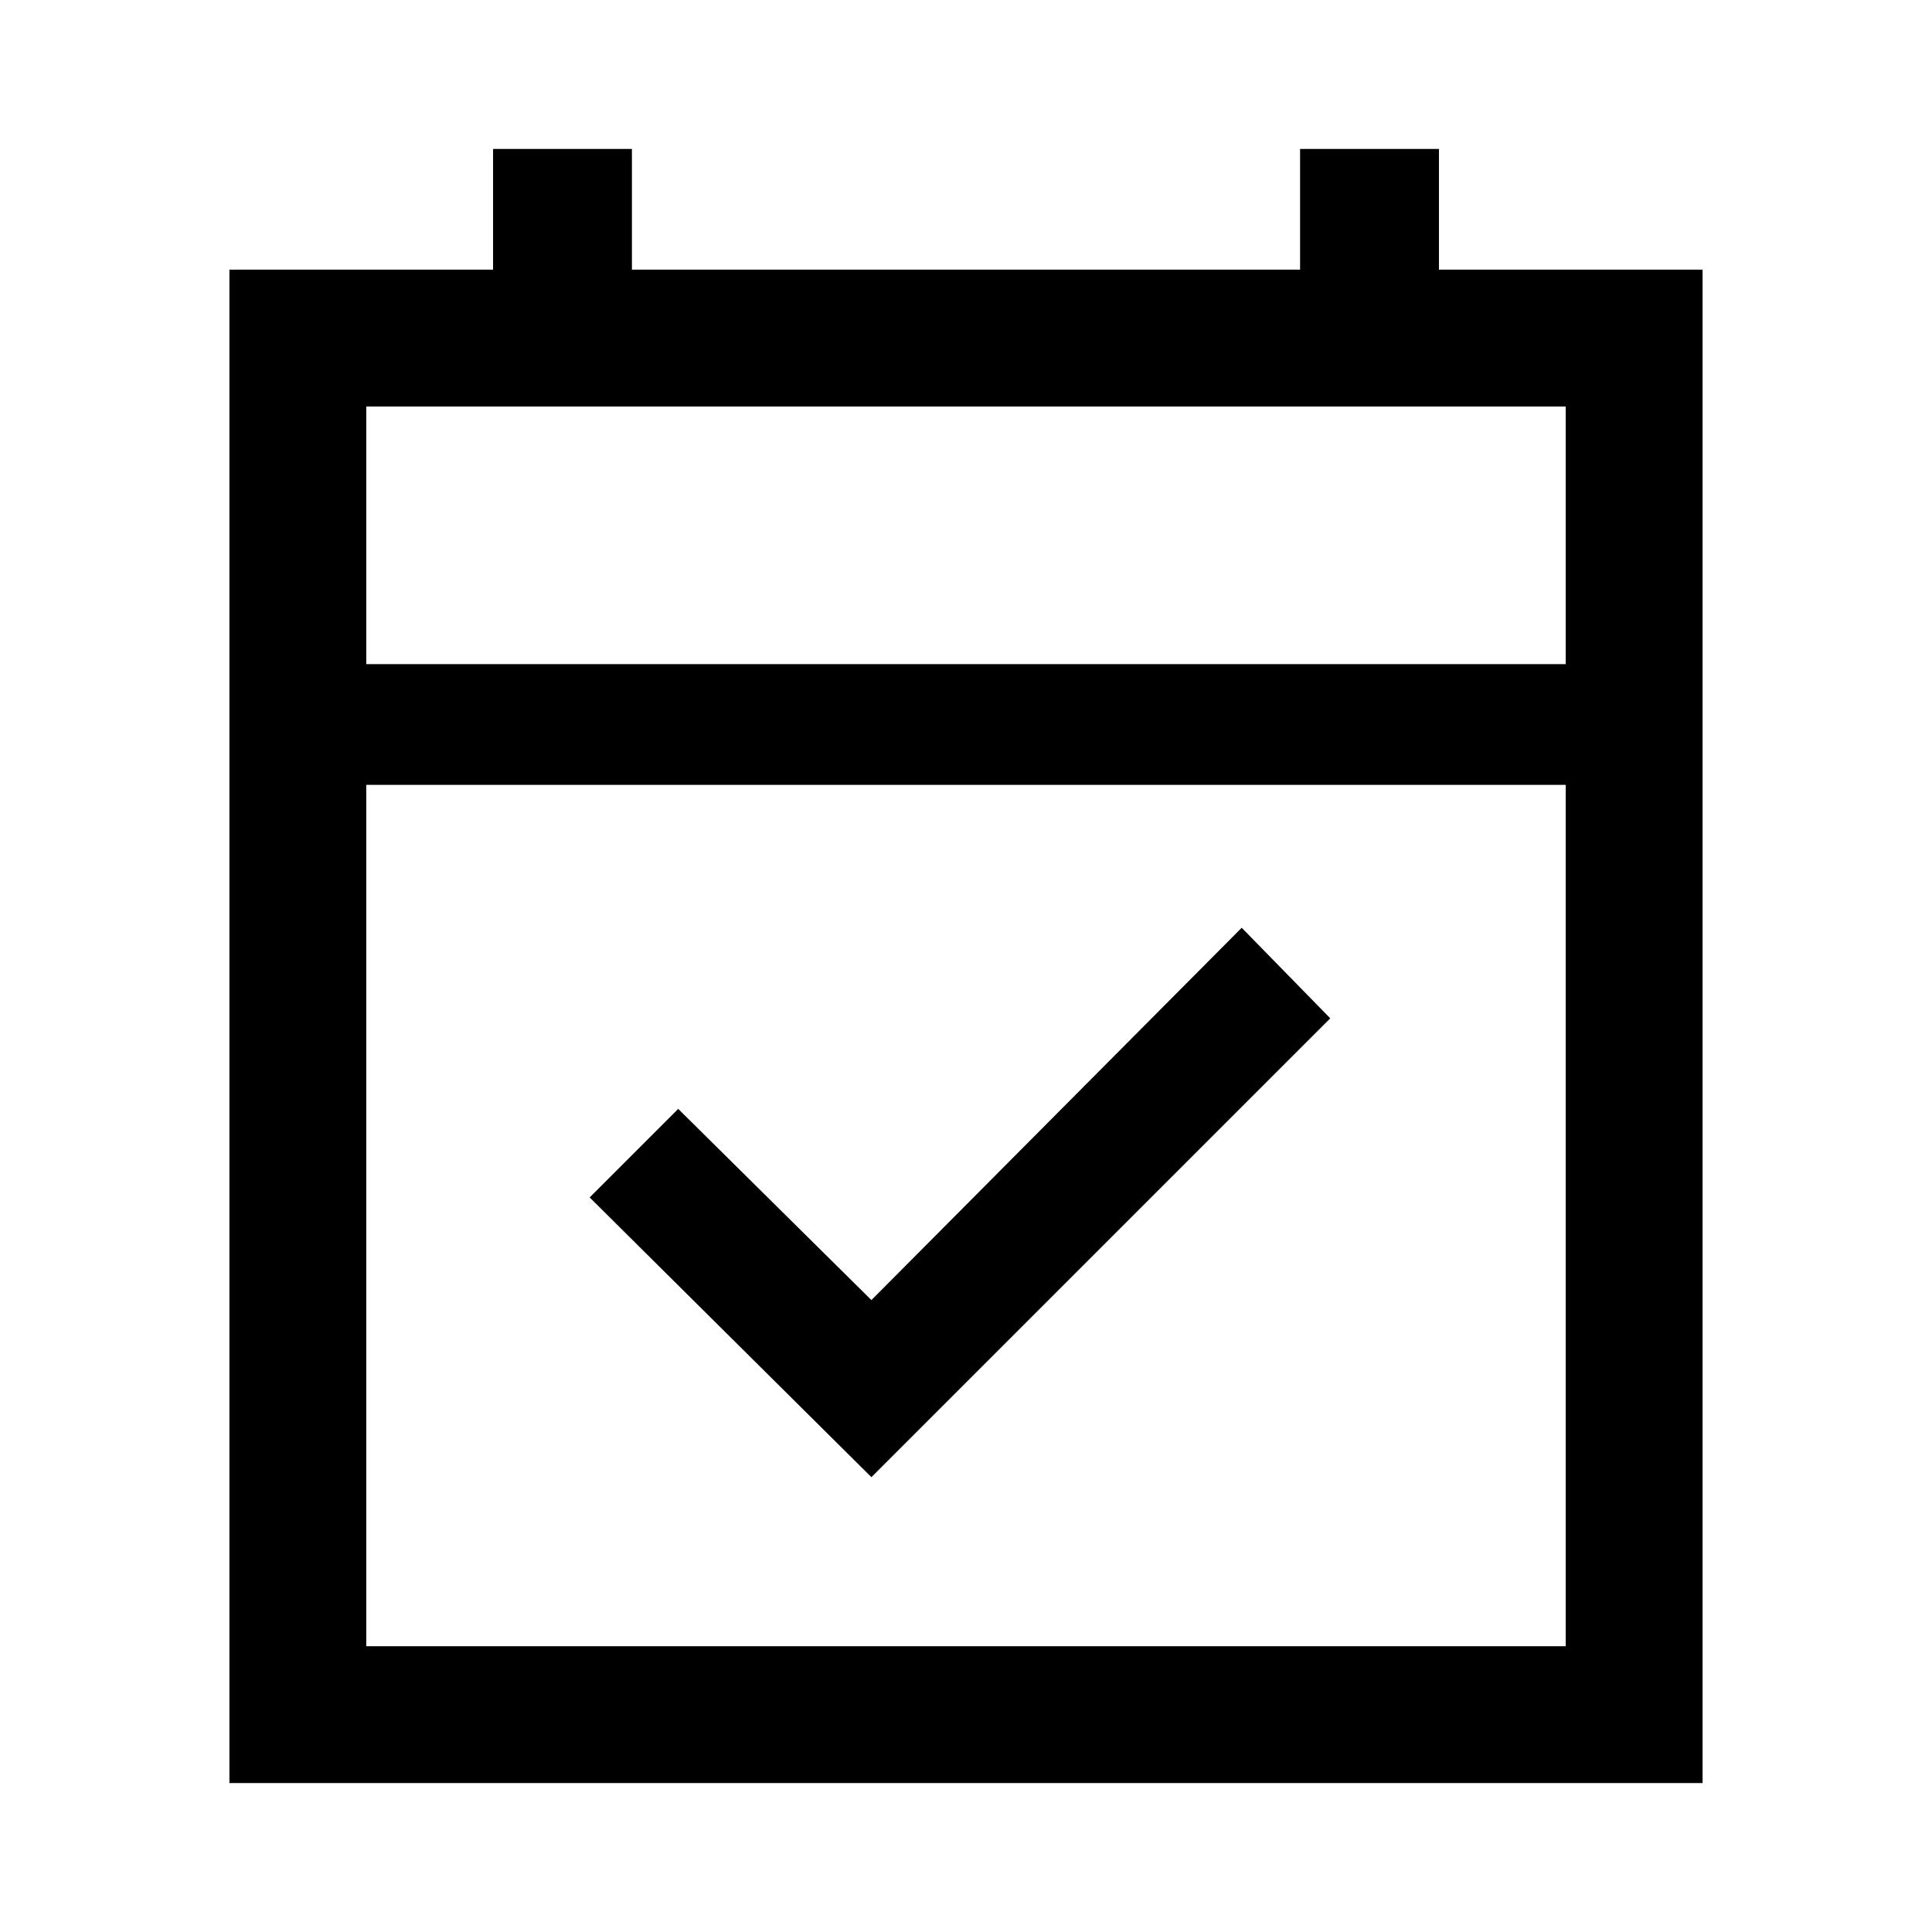 <svg xmlns="http://www.w3.org/2000/svg" height="48" width="48"><path d="M21.65 36.7 14.65 29.75 16.85 27.55 21.65 32.3 30.85 23.05 33.05 25.3ZM5.7 44.3V6.7H12.25V3.7H15.7V6.7H32.3V3.7H35.75V6.7H42.3V44.3ZM9.1 40.9H38.9V19.5H9.1ZM9.1 16.5H38.9V10.1H9.1ZM9.1 16.5V10.1V16.5Z"/></svg>